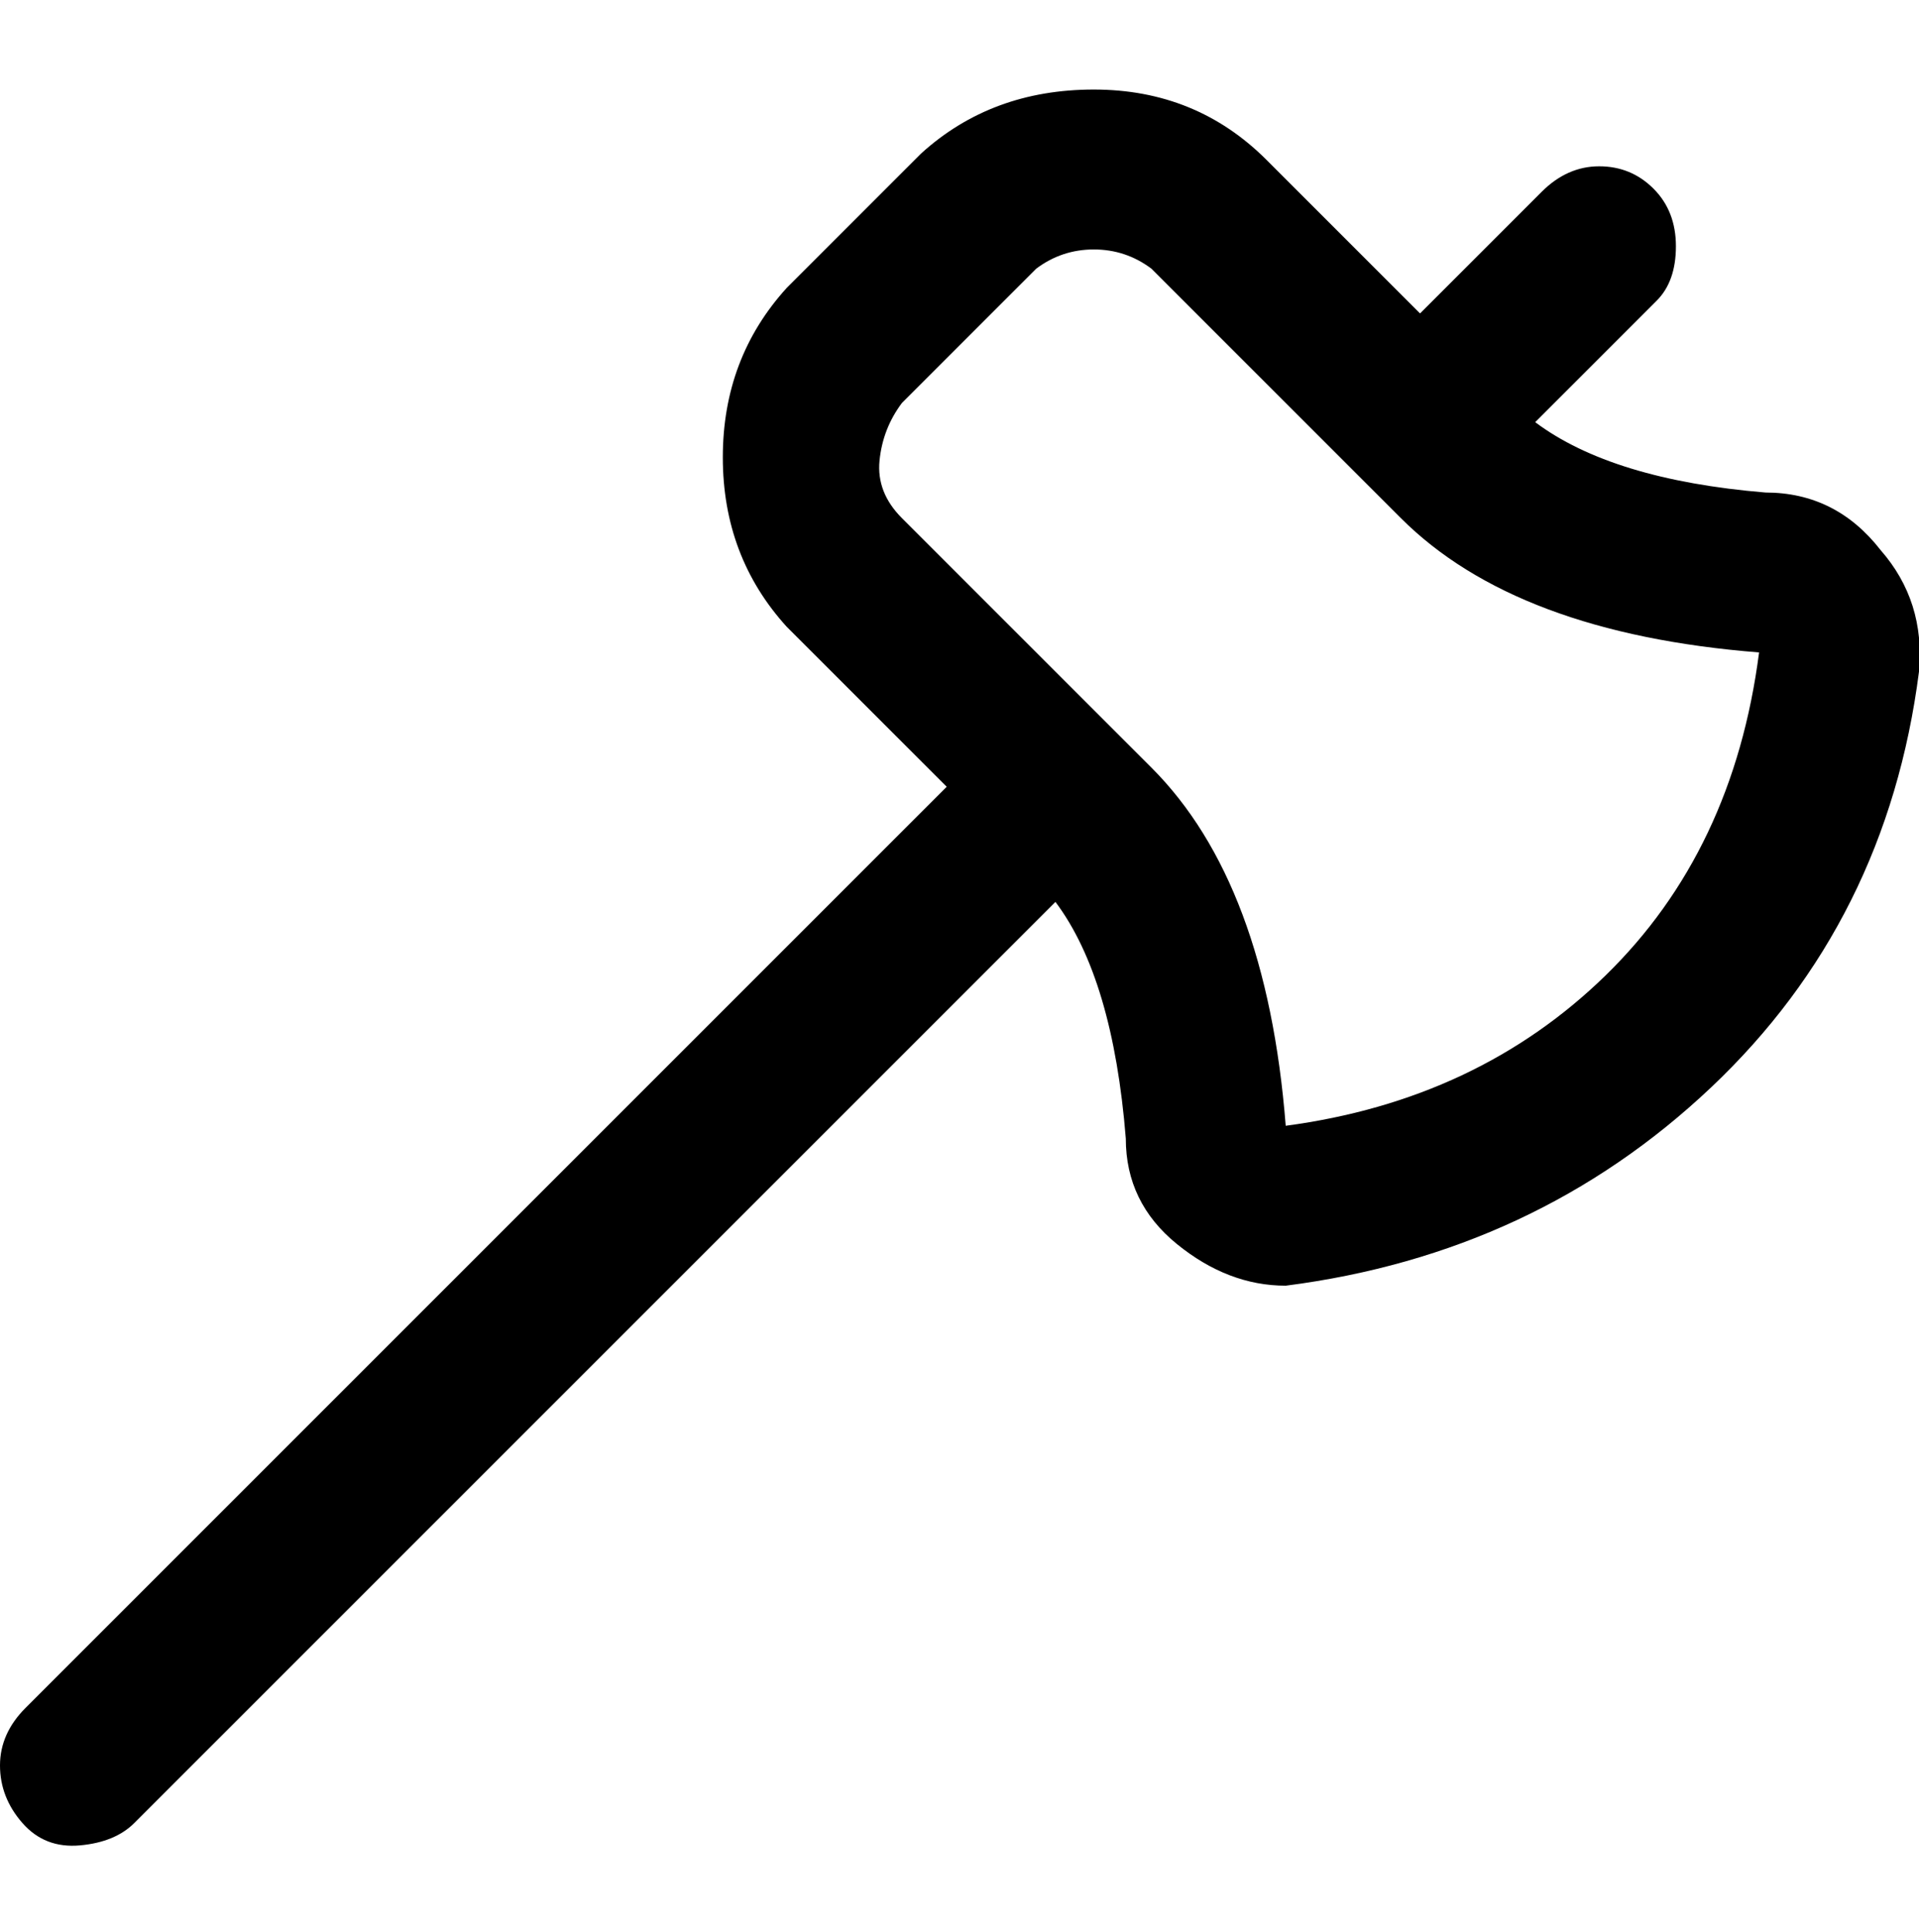<svg viewBox="0 0 300.002 302.001" xmlns="http://www.w3.org/2000/svg"><path d="M294 86q-7-9-18-9-24-2-36-11l19-19q3-3 3-8.5t-3.5-9Q255 26 250 26t-9 4l-19 19-24-24q-11-11-27-11t-27 10l-21 21q-10 11-10 26.5T123 98l25 25L4 267q-4 4-4 9t3.5 9q3.5 4 9 3.5T21 285l144-144q9 12 11 37 0 10 8 16.5t17 6.5q39-5 66.5-31t32.5-65q1-11-6-19zm-93 90q-3-38-21-56l-39-39q-4-4-3.5-9t3.5-9l21-21q4-3 9-3t9 3l39 39q18 18 56 21-4 31-24 50.5T201 176zm0 25h0z"/></svg>